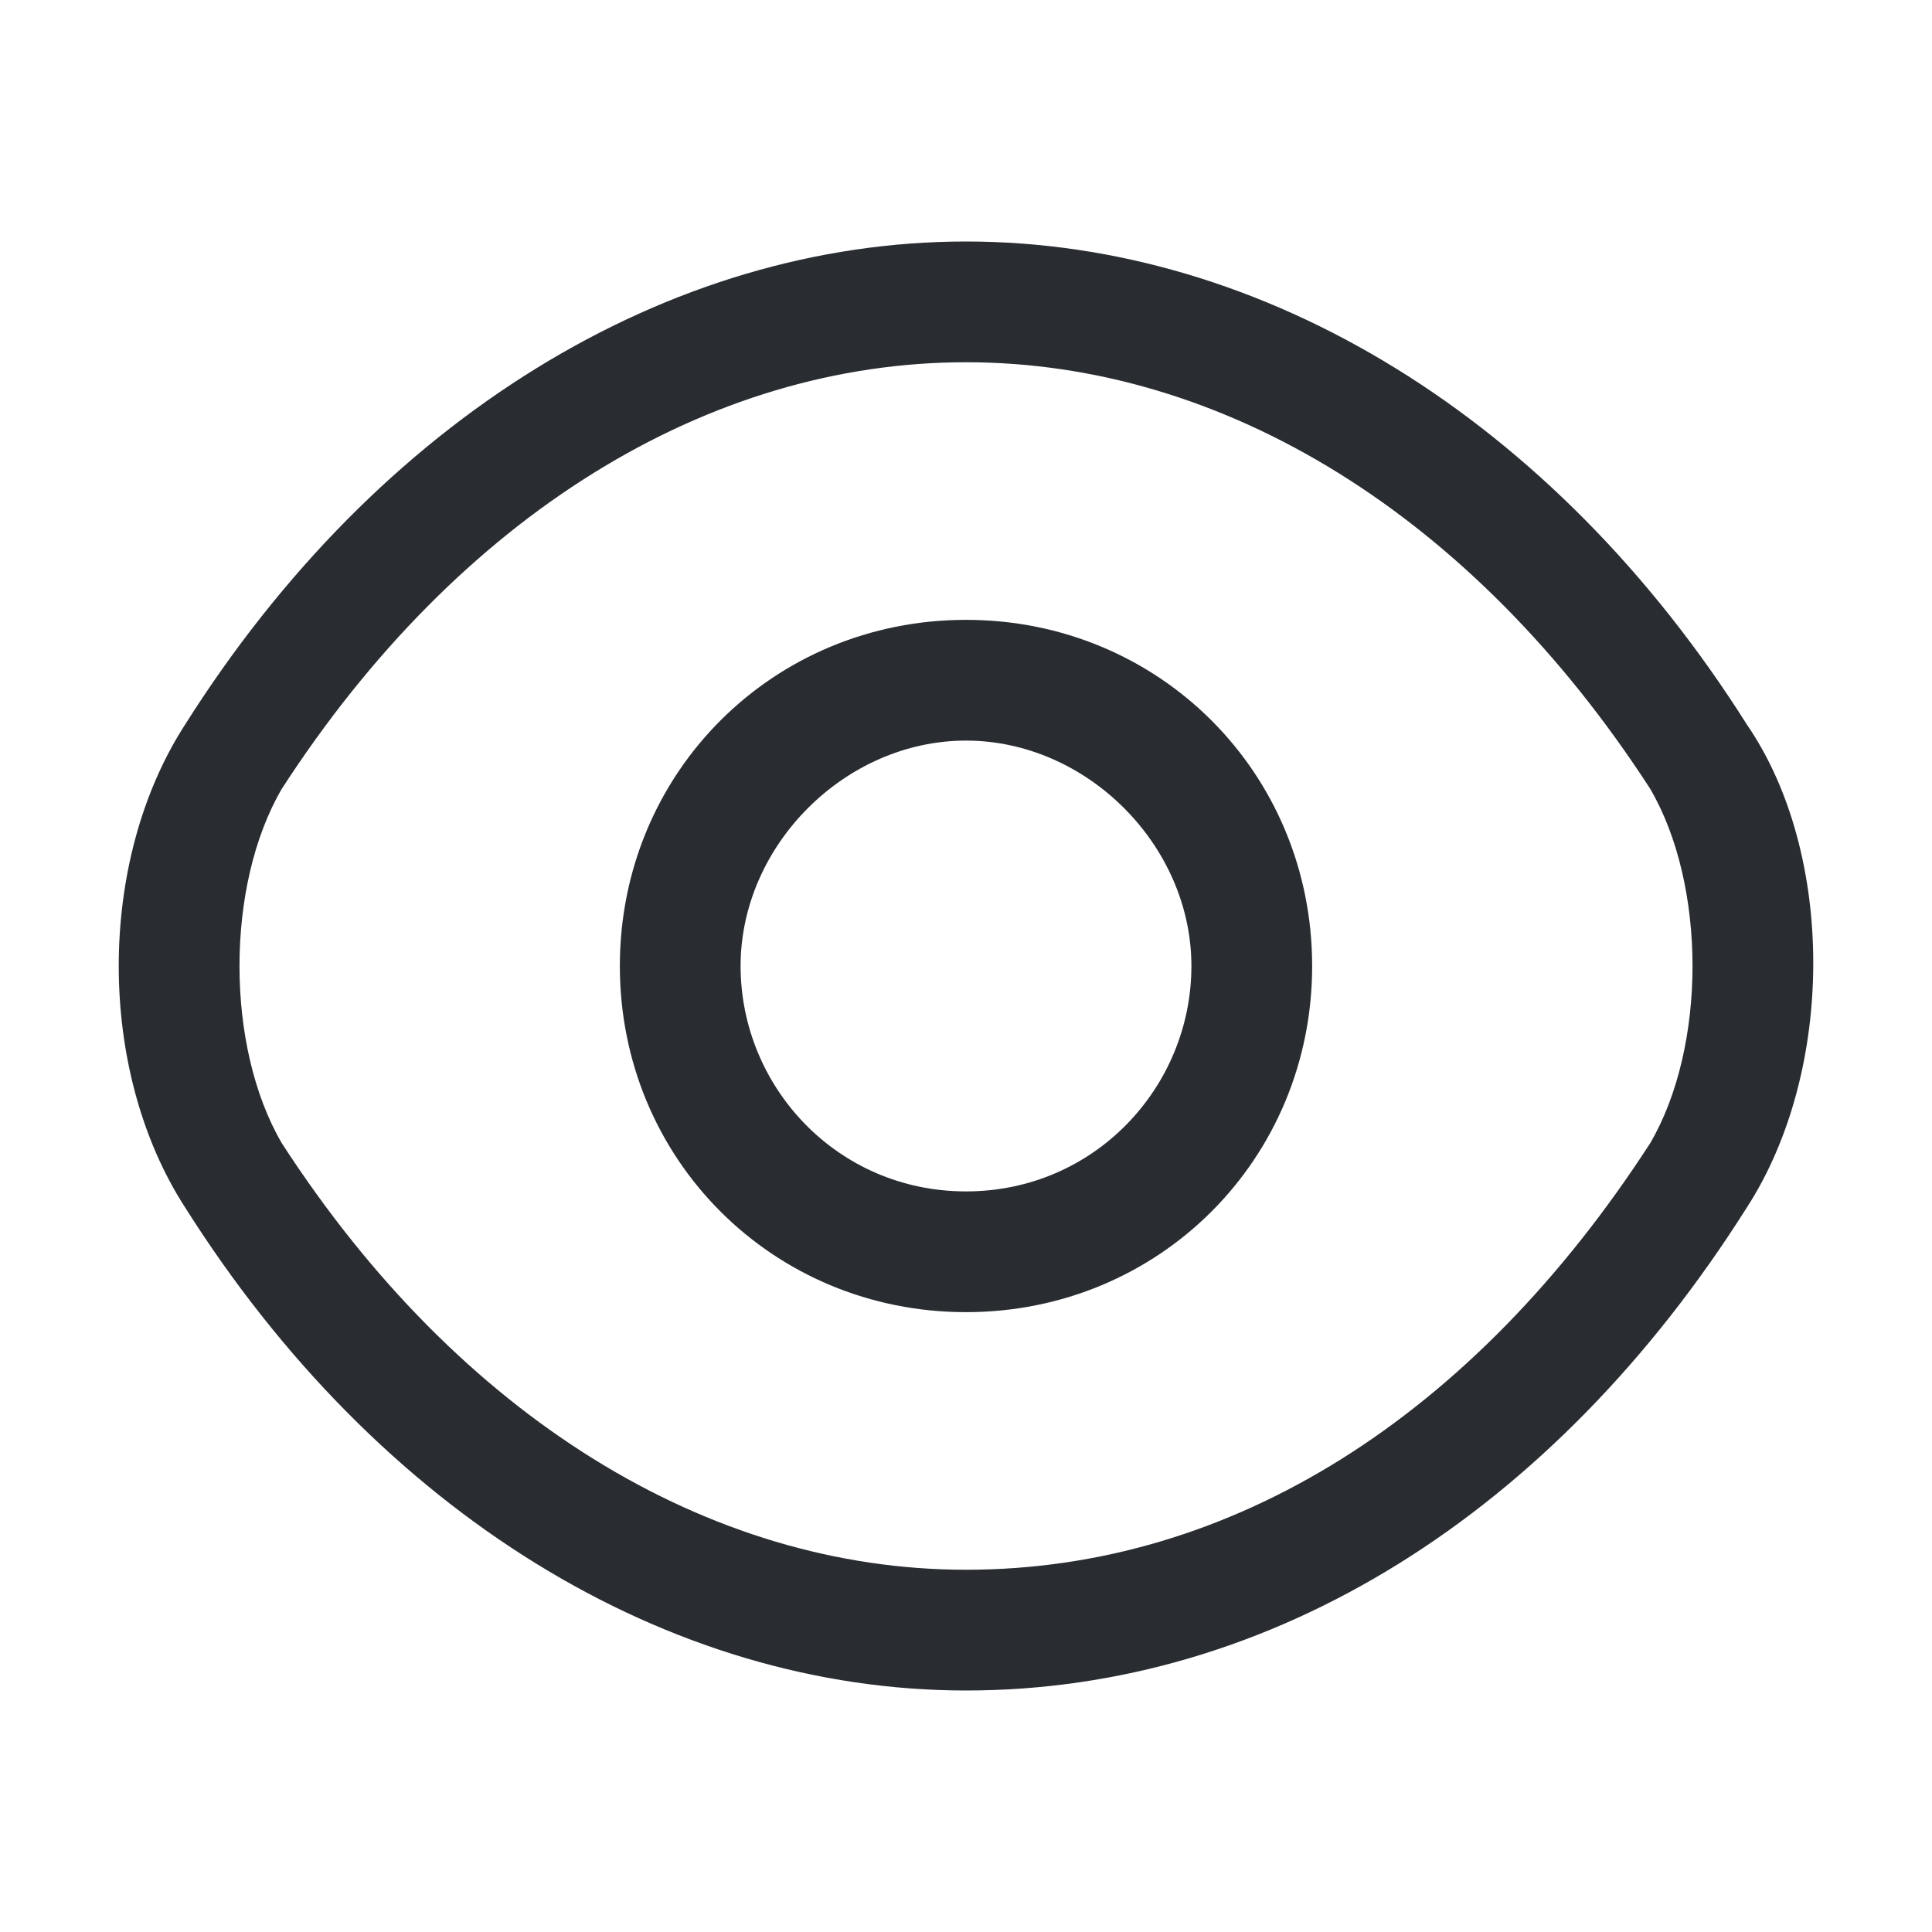 <?xml version="1.0" encoding="utf-8"?>
<!-- Generator: Adobe Illustrator 25.3.1, SVG Export Plug-In . SVG Version: 6.00 Build 0)  -->
<svg version="1.1" id="Layer_1" xmlns="http://www.w3.org/2000/svg" xmlns:xlink="http://www.w3.org/1999/xlink" x="0px" y="0px"
	 viewBox="0 0 24 24" style="enable-background:new 0 0 24 24;" xml:space="preserve">
<style type="text/css">
	.st0{fill:#292D32;}
</style>
<path class="st0" d="M12,7.7c-2.4,0-4.3,1.9-4.3,4.3s1.9,4.3,4.3,4.3s4.3-1.9,4.3-4.3S14.4,7.7,12,7.7z M12,14.8
	c-1.6,0-2.8-1.3-2.8-2.8s1.3-2.8,2.8-2.8s2.8,1.3,2.8,2.8S13.6,14.8,12,14.8z M21.7,9c-2.4-3.8-6-6-9.7-6S4.7,5.2,2.3,9
	c-1.1,1.7-1.1,4.3,0,6c2.4,3.8,6,6,9.7,6c3.8,0,7.3-2.2,9.7-6C22.8,13.3,22.8,10.6,21.7,9z M20.5,14.2c-2.2,3.4-5.2,5.3-8.5,5.3
	c-3.2,0-6.3-1.9-8.5-5.3C2.8,13,2.8,11,3.5,9.8C5.7,6.4,8.8,4.5,12,4.5s6.3,1.9,8.5,5.3C21.2,11,21.2,13,20.5,14.2z"/>
</svg>
